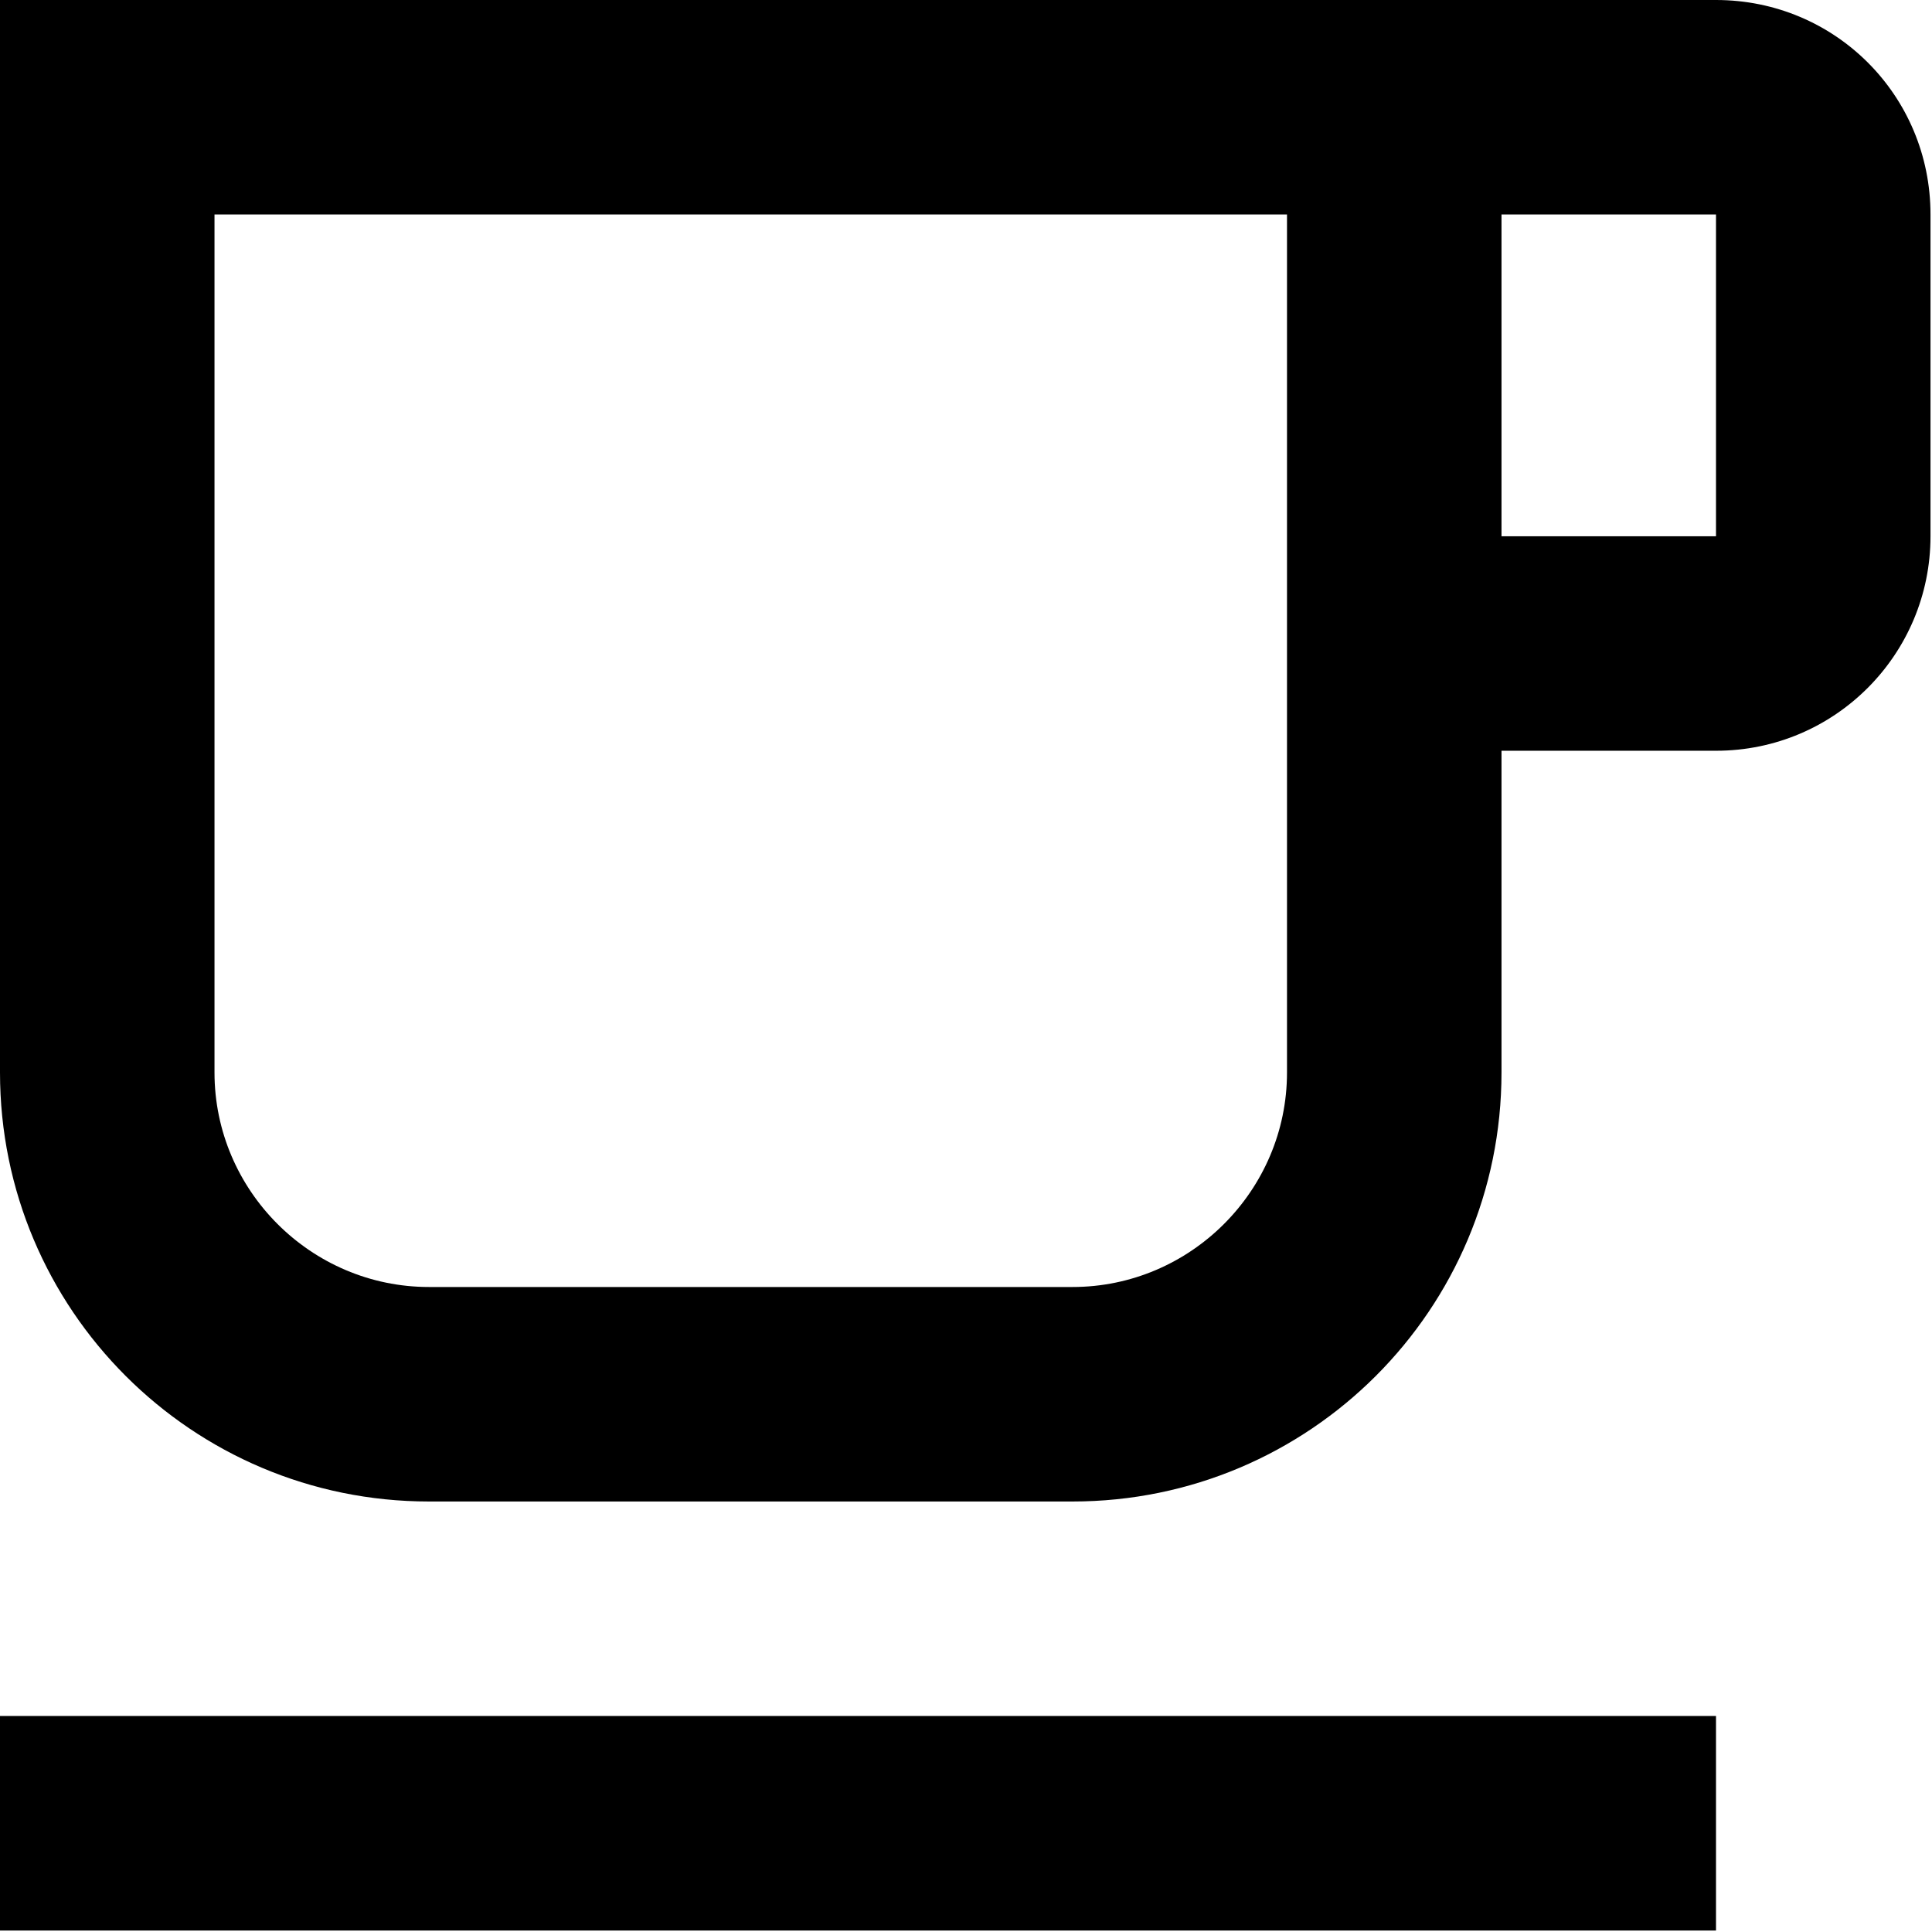 <svg width="322" height="322" viewBox="0 0 322 322" fill="none" xmlns="http://www.w3.org/2000/svg">
<path d="M0 286H286V321.75H0V286ZM286 0H0V178.75C0 218.254 31.996 250.25 71.5 250.25H178.75C218.254 250.25 250.25 218.254 250.25 178.75V125.125H286C305.841 125.125 321.75 109.037 321.75 89.375V35.75C321.75 15.909 305.841 0 286 0ZM214.5 178.75C214.5 198.413 198.413 214.5 178.75 214.5H71.5C51.837 214.5 35.75 198.413 35.75 178.75V35.75H214.5V178.75ZM286 89.375H250.25V35.75H286V89.375Z" fill="black"/>
</svg>
